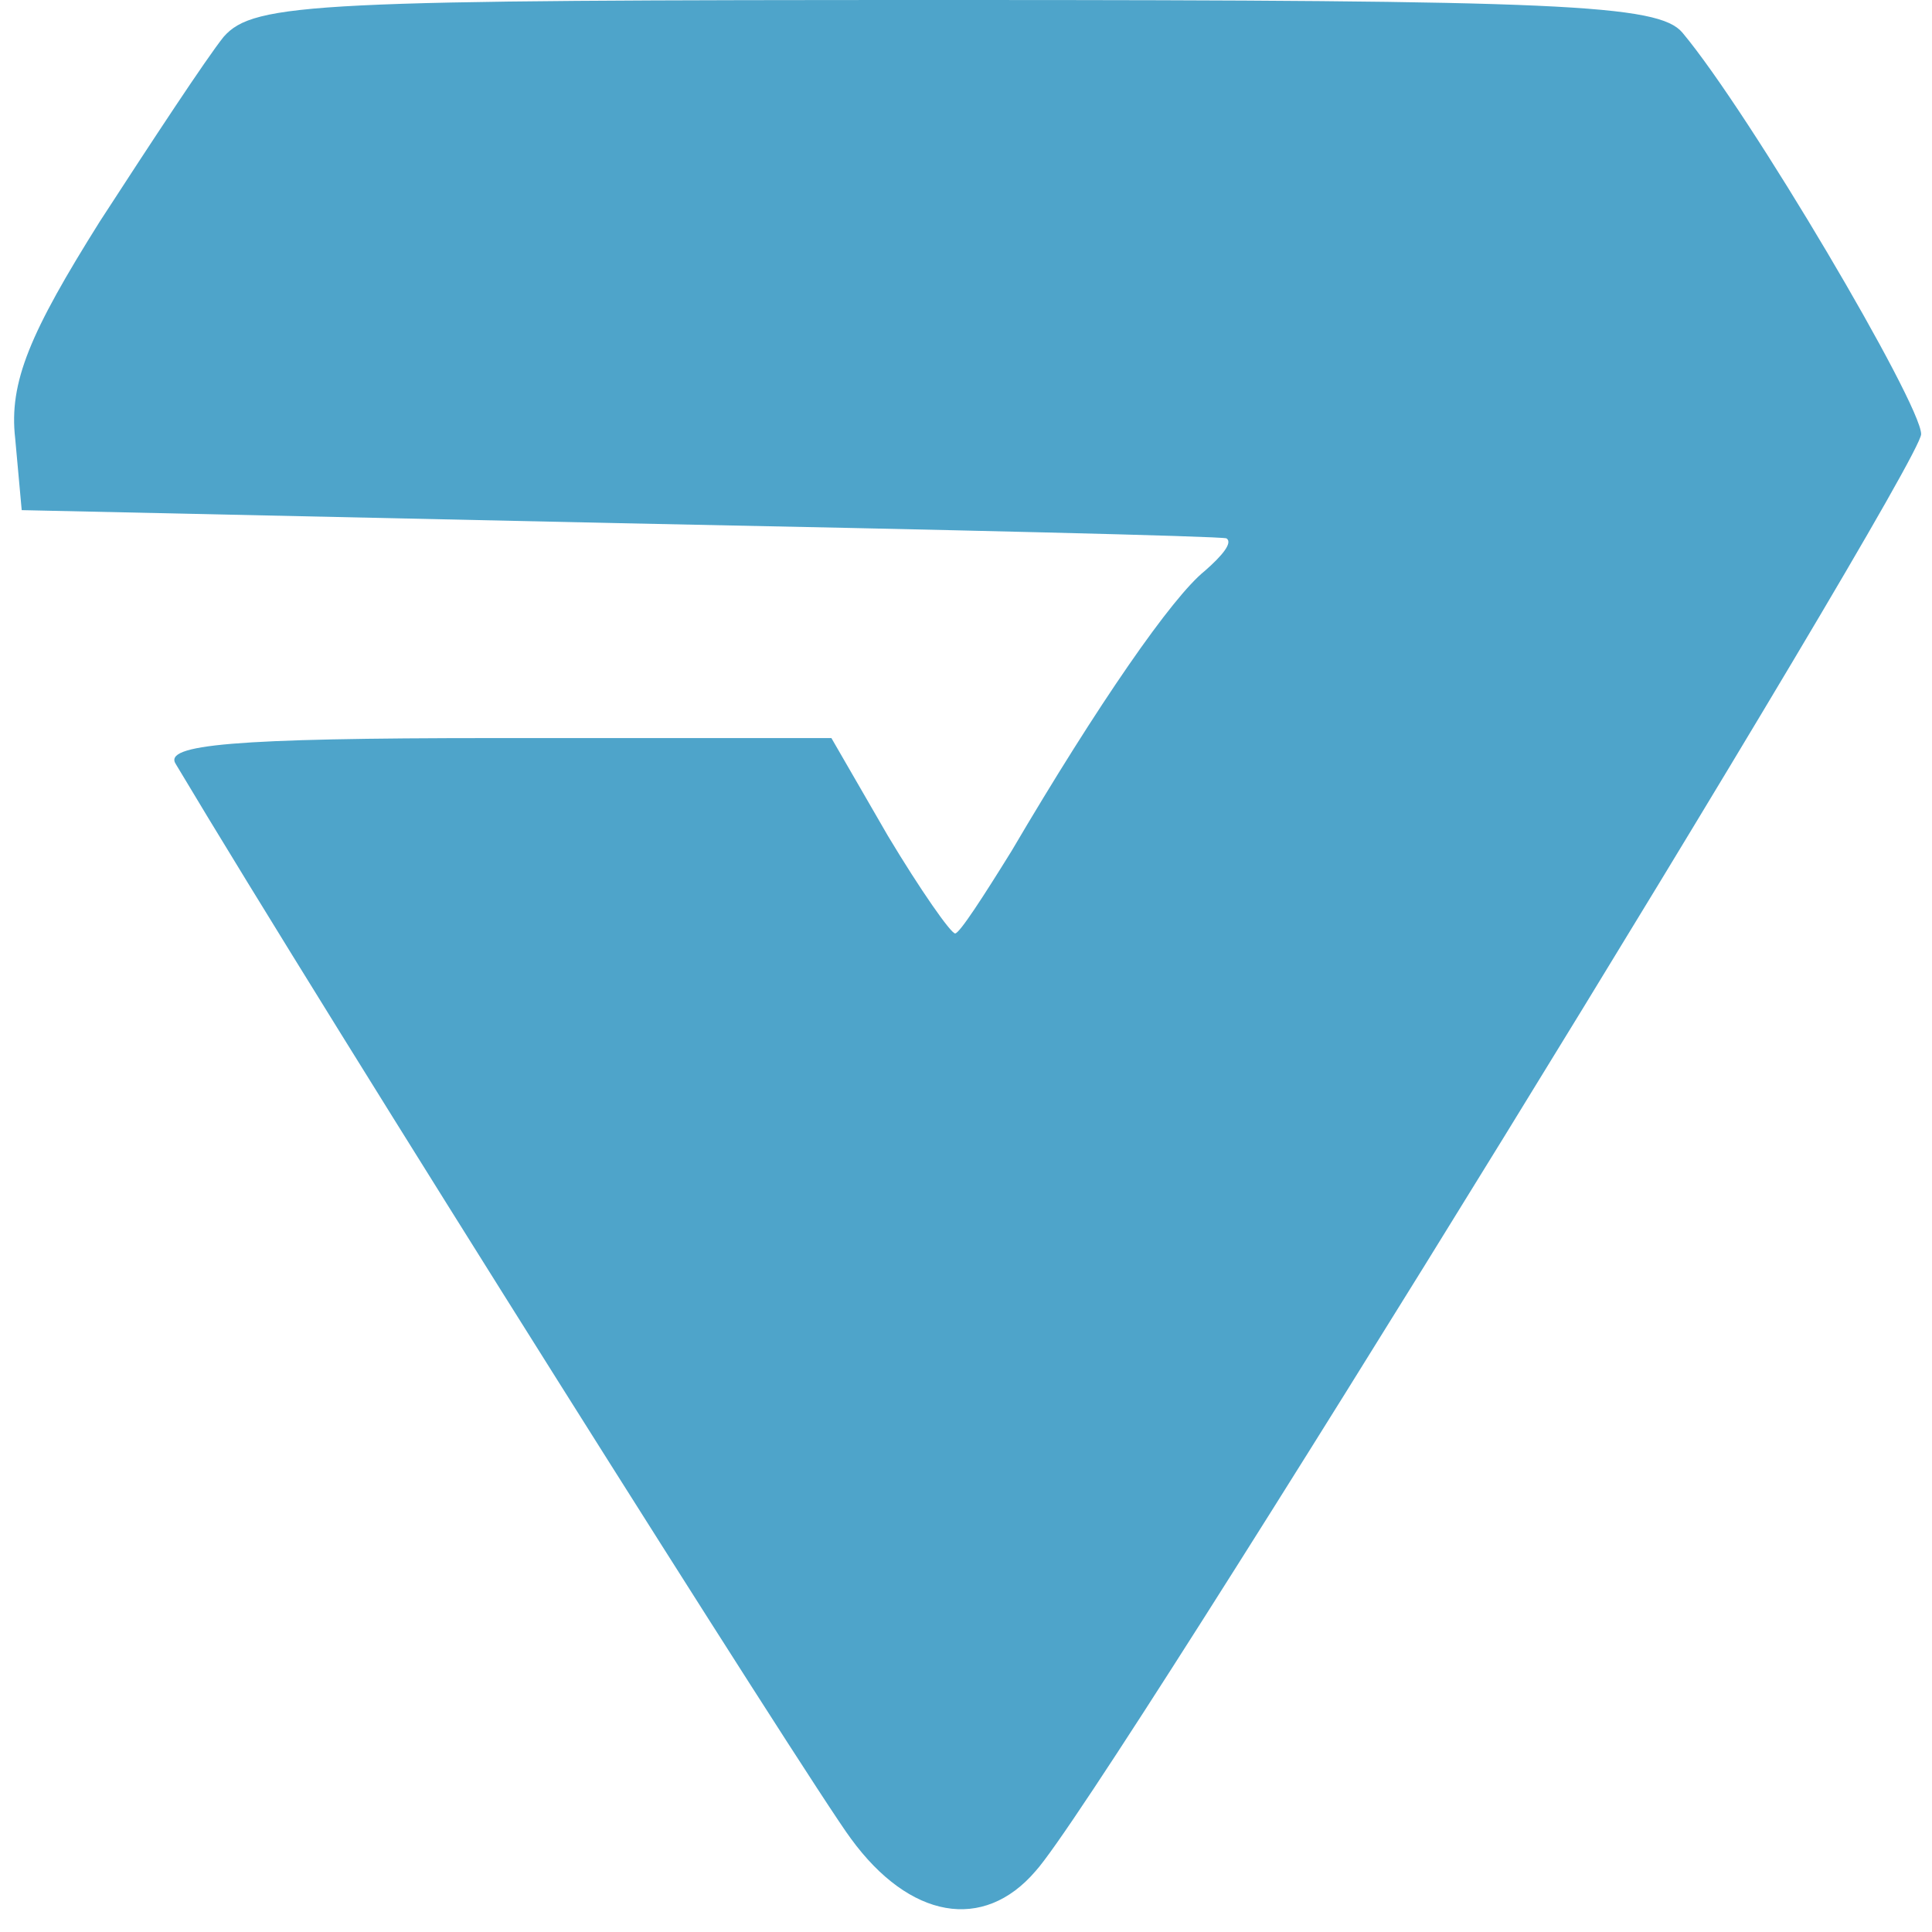 <?xml version="1.0" standalone="no"?>
<!DOCTYPE svg PUBLIC "-//W3C//DTD SVG 20010904//EN"
 "http://www.w3.org/TR/2001/REC-SVG-20010904/DTD/svg10.dtd">
<svg version="1.0" xmlns="http://www.w3.org/2000/svg"
 width="100" height="100" viewBox="0 0 88 89"
 preserveAspectRatio="xMidYMid meet">
<g transform="translate(0,89) scale(0.1,-0.1)"
fill="#4ea4ca" stroke="none">
<path d="M98 873 c-8 -10 -33 -48 -57 -85 -32 -51 -42 -74 -39 -100 l3 -33
275 -6 c151 -3 277 -6 280 -7 3 -2 -2 -8 -10 -15 -15 -12 -49 -61 -89 -129
-13 -21 -24 -38 -26 -38 -2 0 -16 20 -31 45 l-26 45 -155 0 c-121 0 -153 -3
-147 -12 71 -119 293 -471 311 -495 27 -37 61 -43 85 -15 32 35 408 647 408
662 0 14 -79 148 -110 185 -11 13 -56 15 -335 15 -294 0 -323 -1 -337 -17z"/>
</g>
</svg>